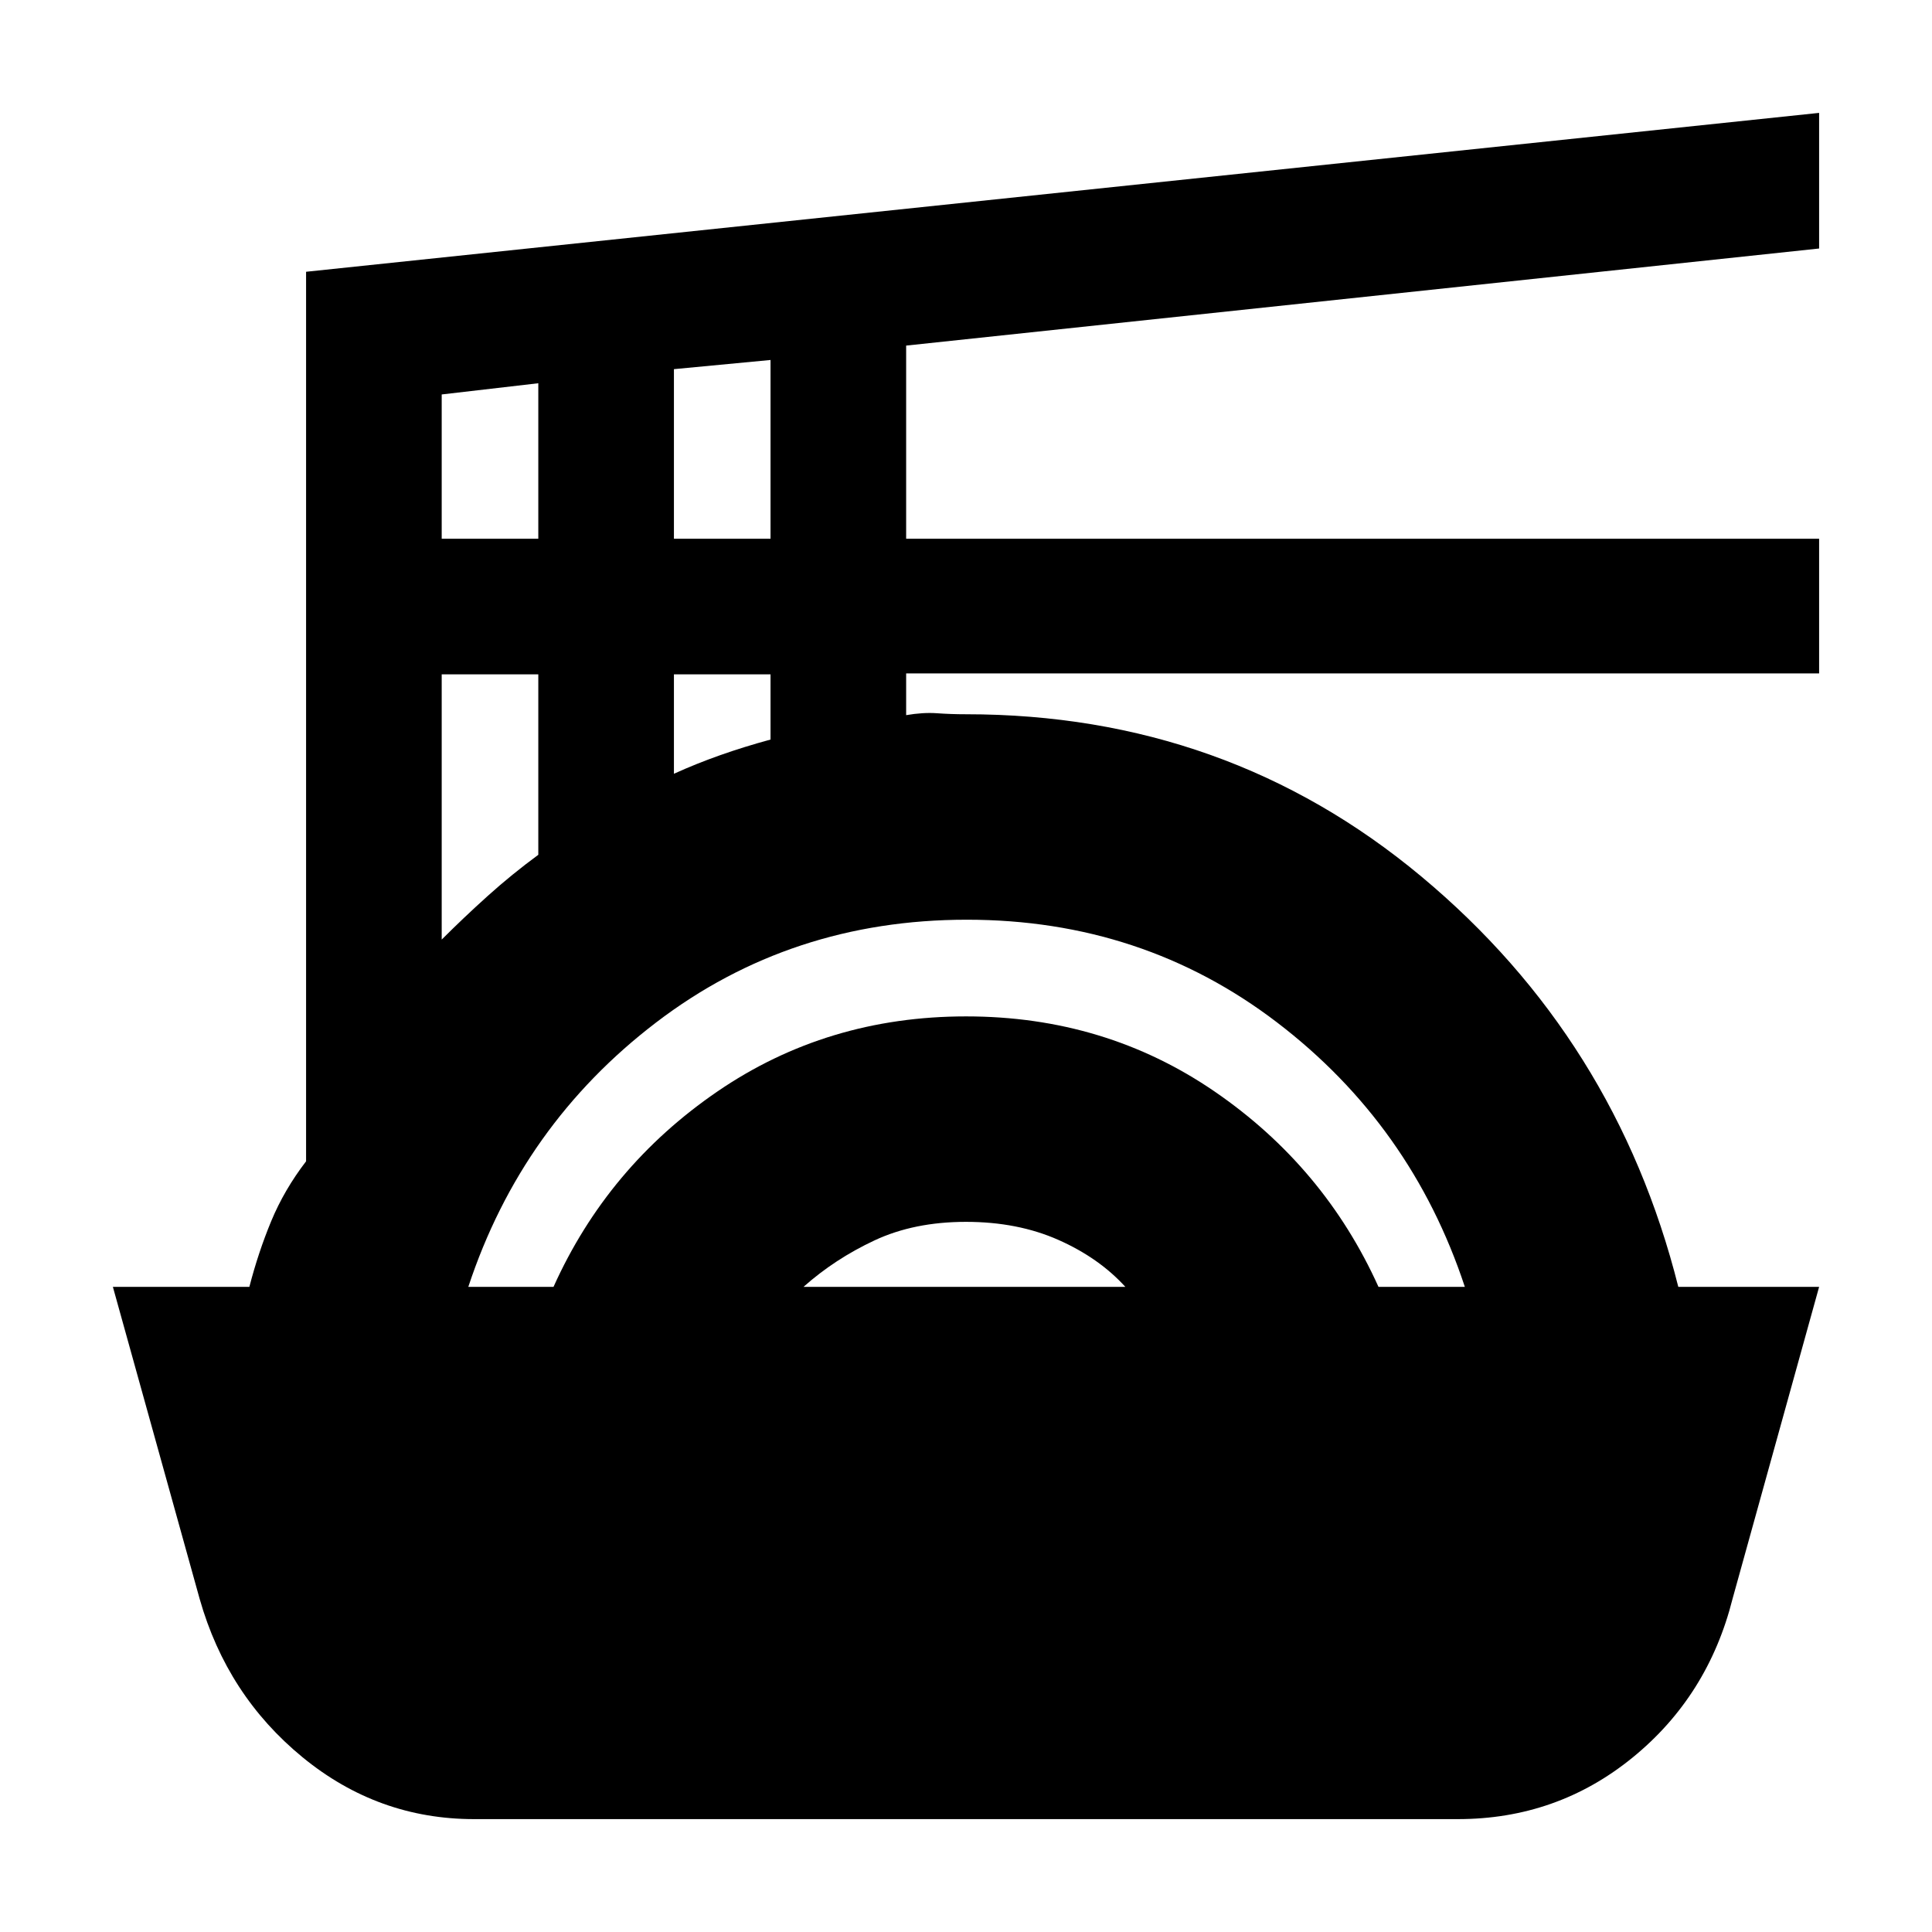 <svg xmlns="http://www.w3.org/2000/svg" height="20" viewBox="0 -960 960 960" width="20"><path d="M235.61-56.09q-47.81 0-85.3-30.76-37.5-30.76-51.09-78.63L56.09-320.57h67.82q4.44-17.17 10.87-32.69 6.44-15.52 17.31-29.7v-442l751.82-78.95v67.39l-453.65 48.24v95.98h453.65v66.91H450.26v20.74q8.44-1.44 15.34-.94t14.4.5q129.58 0 226.27 80.63t127.67 203.89h69.97l-42.99 154.91q-12.17 48.42-49.72 79-37.55 30.57-86.81 30.57H235.61Zm-2.91-264.48h42.34q26.85-59.69 81.38-97.04 54.53-37.35 123.62-37.35t123.53 37.35q54.44 37.35 81.39 97.04h42.91Q701.3-401 634.51-452q-66.8-51-154.09-51-87.48 0-154.32 51-66.84 51-93.4 131.43Zm166.56 0h159.91q-13.07-14.38-33.28-23.34-20.22-8.96-45.93-8.96-25.72 0-45.43 9.22-19.7 9.22-35.27 23.08ZM219.48-493.13q11-11 22.93-21.74 11.94-10.73 25.07-20.39v-89.65h-48v131.78Zm115.39-82.39q11-5 23-9.24t25-7.76v-32.39h-48v49.39ZM219.48-692.3h48v-77.27l-48 5.57v71.7Zm115.39 0h48v-88.83l-48 4.56v84.27Z"/></svg>